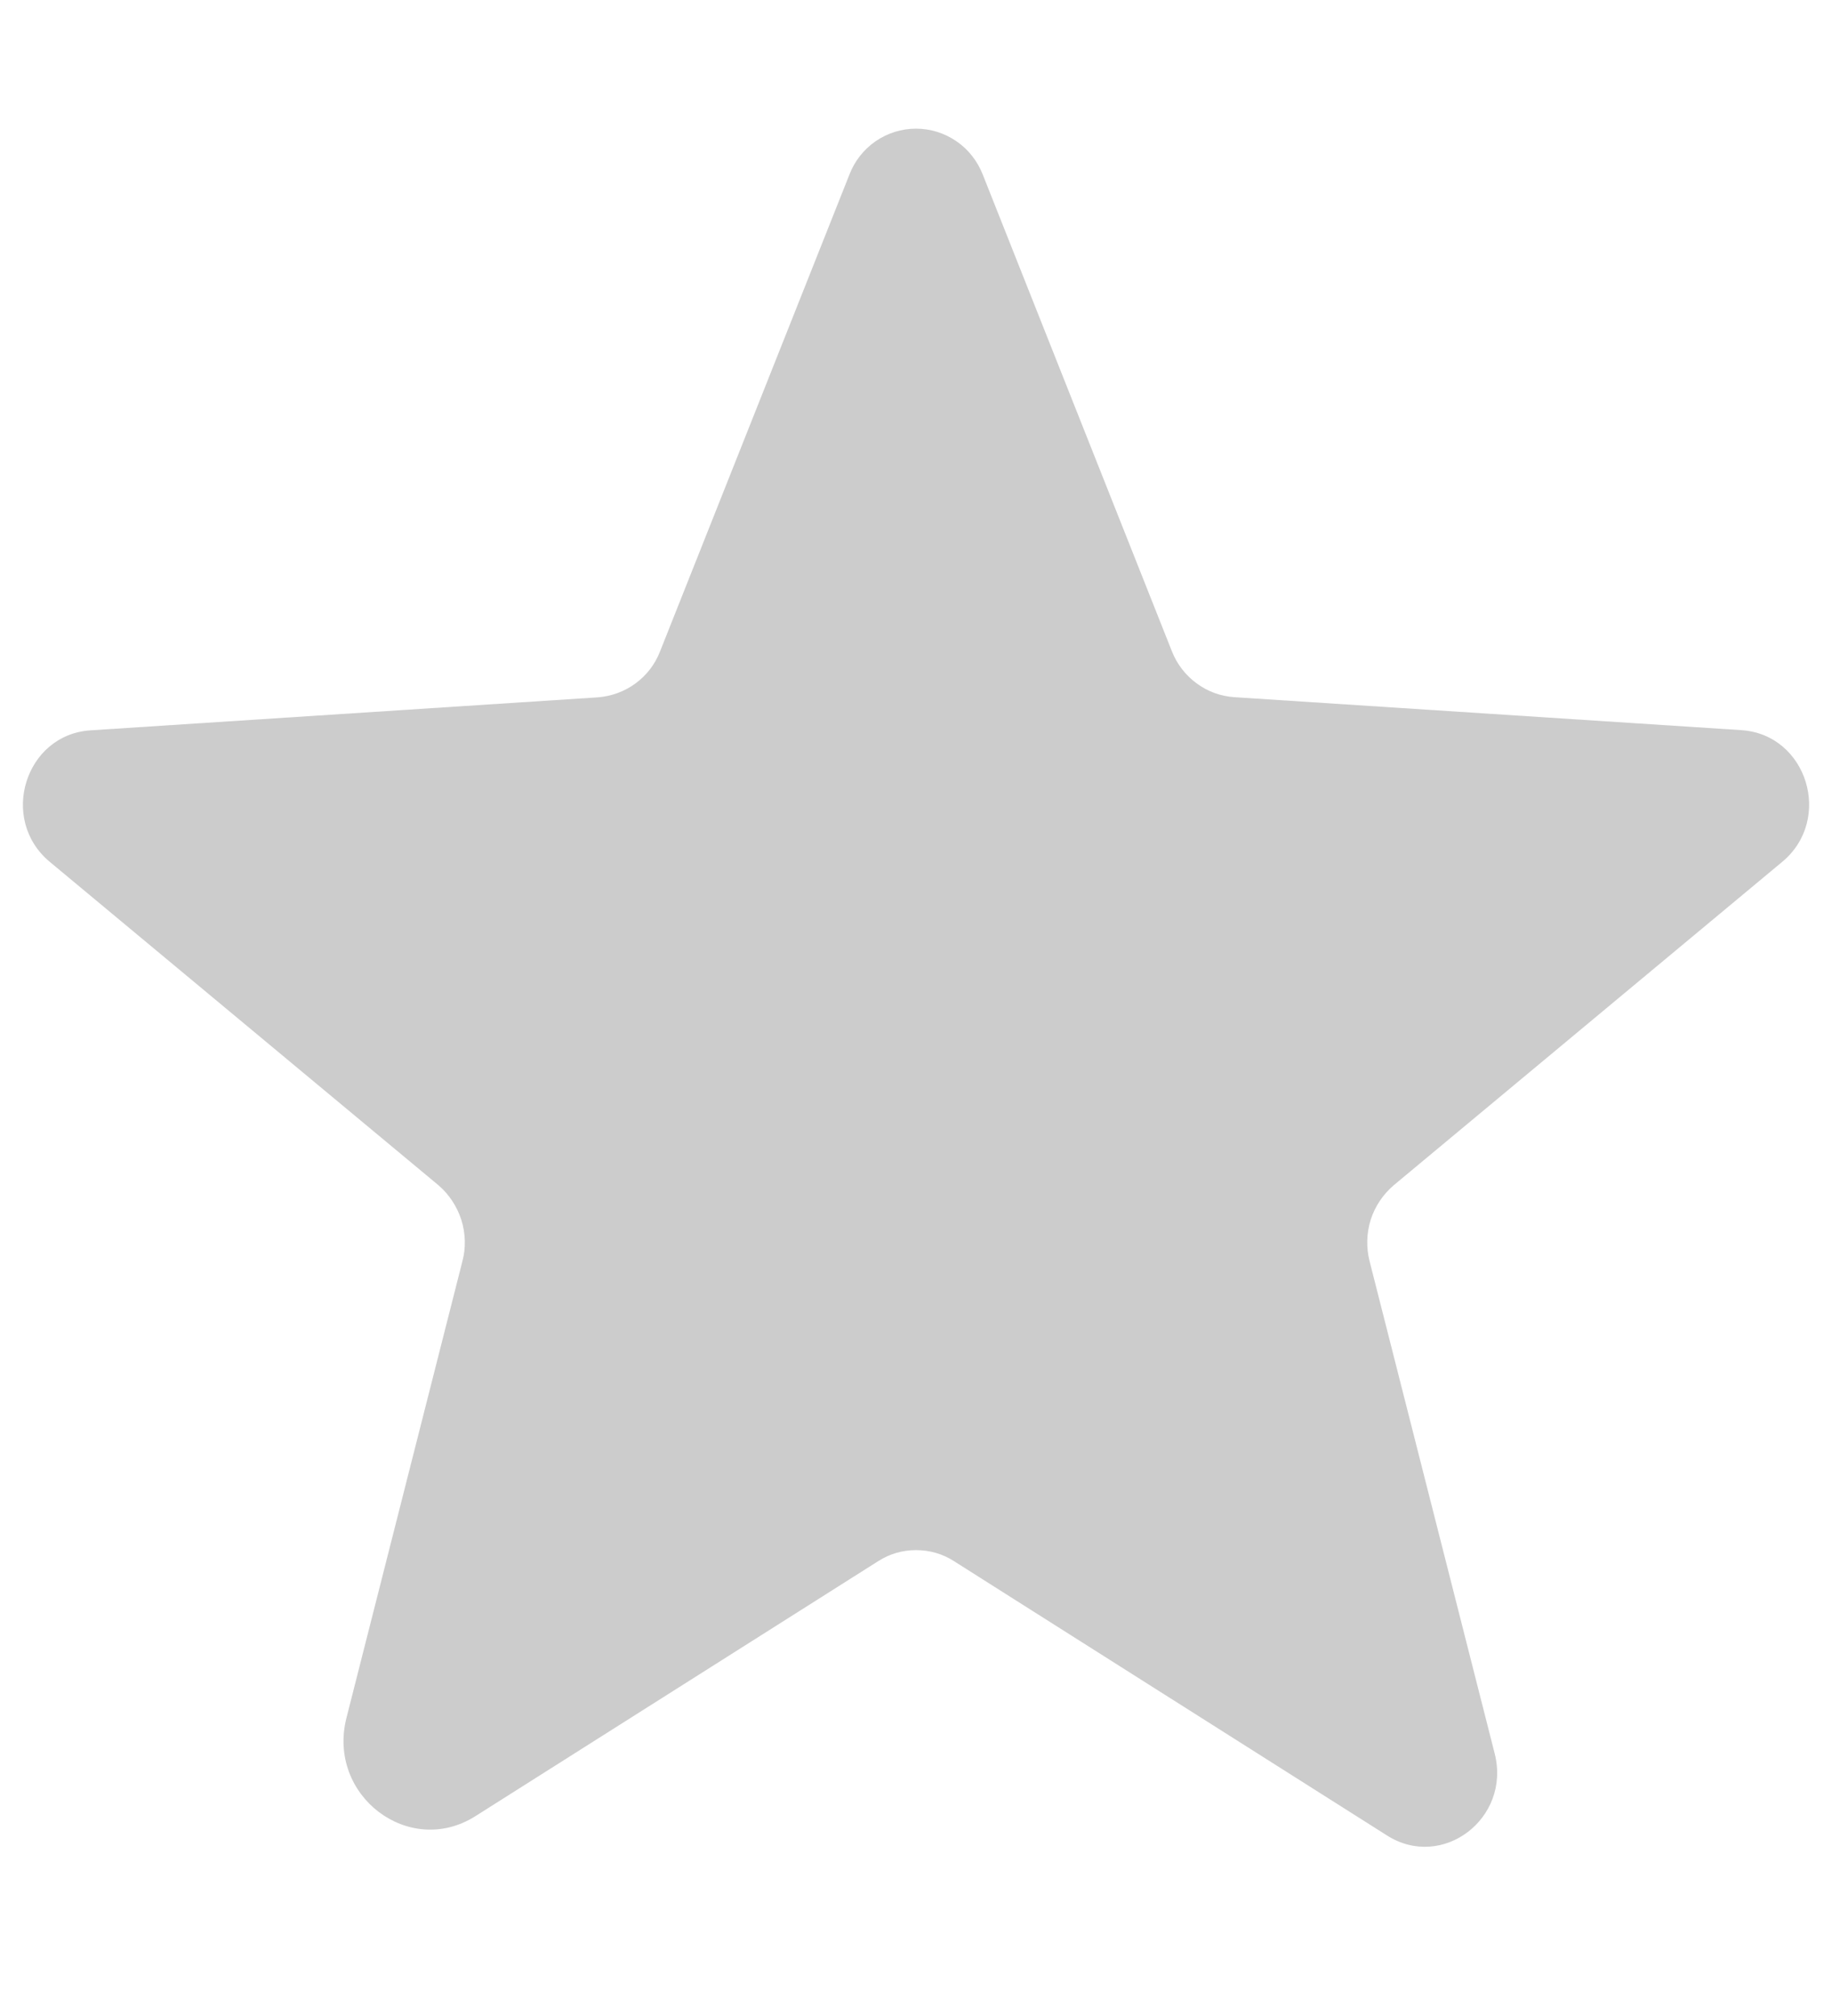 <?xml version="1.0" encoding="UTF-8" standalone="no"?><svg width='10' height='11' viewBox='0 0 10 11' fill='none' xmlns='http://www.w3.org/2000/svg'>
<path d='M5.207 8.518L7.571 10.015C7.873 10.207 8.248 9.922 8.159 9.569L7.476 6.882C7.457 6.808 7.459 6.729 7.482 6.655C7.506 6.581 7.55 6.516 7.609 6.466L9.729 4.702C10.007 4.47 9.864 4.008 9.506 3.984L6.737 3.804C6.663 3.799 6.591 3.773 6.531 3.728C6.471 3.684 6.424 3.623 6.397 3.554L5.365 0.954C5.336 0.88 5.287 0.816 5.221 0.771C5.156 0.726 5.079 0.702 5 0.702C4.921 0.702 4.844 0.726 4.779 0.771C4.714 0.816 4.664 0.88 4.636 0.954L3.603 3.554C3.576 3.624 3.53 3.684 3.469 3.729C3.409 3.773 3.338 3.799 3.263 3.805L0.494 3.985C0.137 4.008 -0.007 4.47 0.271 4.702L2.392 6.466C2.451 6.516 2.494 6.582 2.518 6.655C2.541 6.729 2.544 6.808 2.524 6.882L1.891 9.374C1.784 9.798 2.234 10.139 2.596 9.909L4.794 8.518C4.856 8.478 4.927 8.458 5 8.458C5.074 8.458 5.145 8.478 5.207 8.518H5.207Z' fill='#CCCCCC'/>
</svg>
